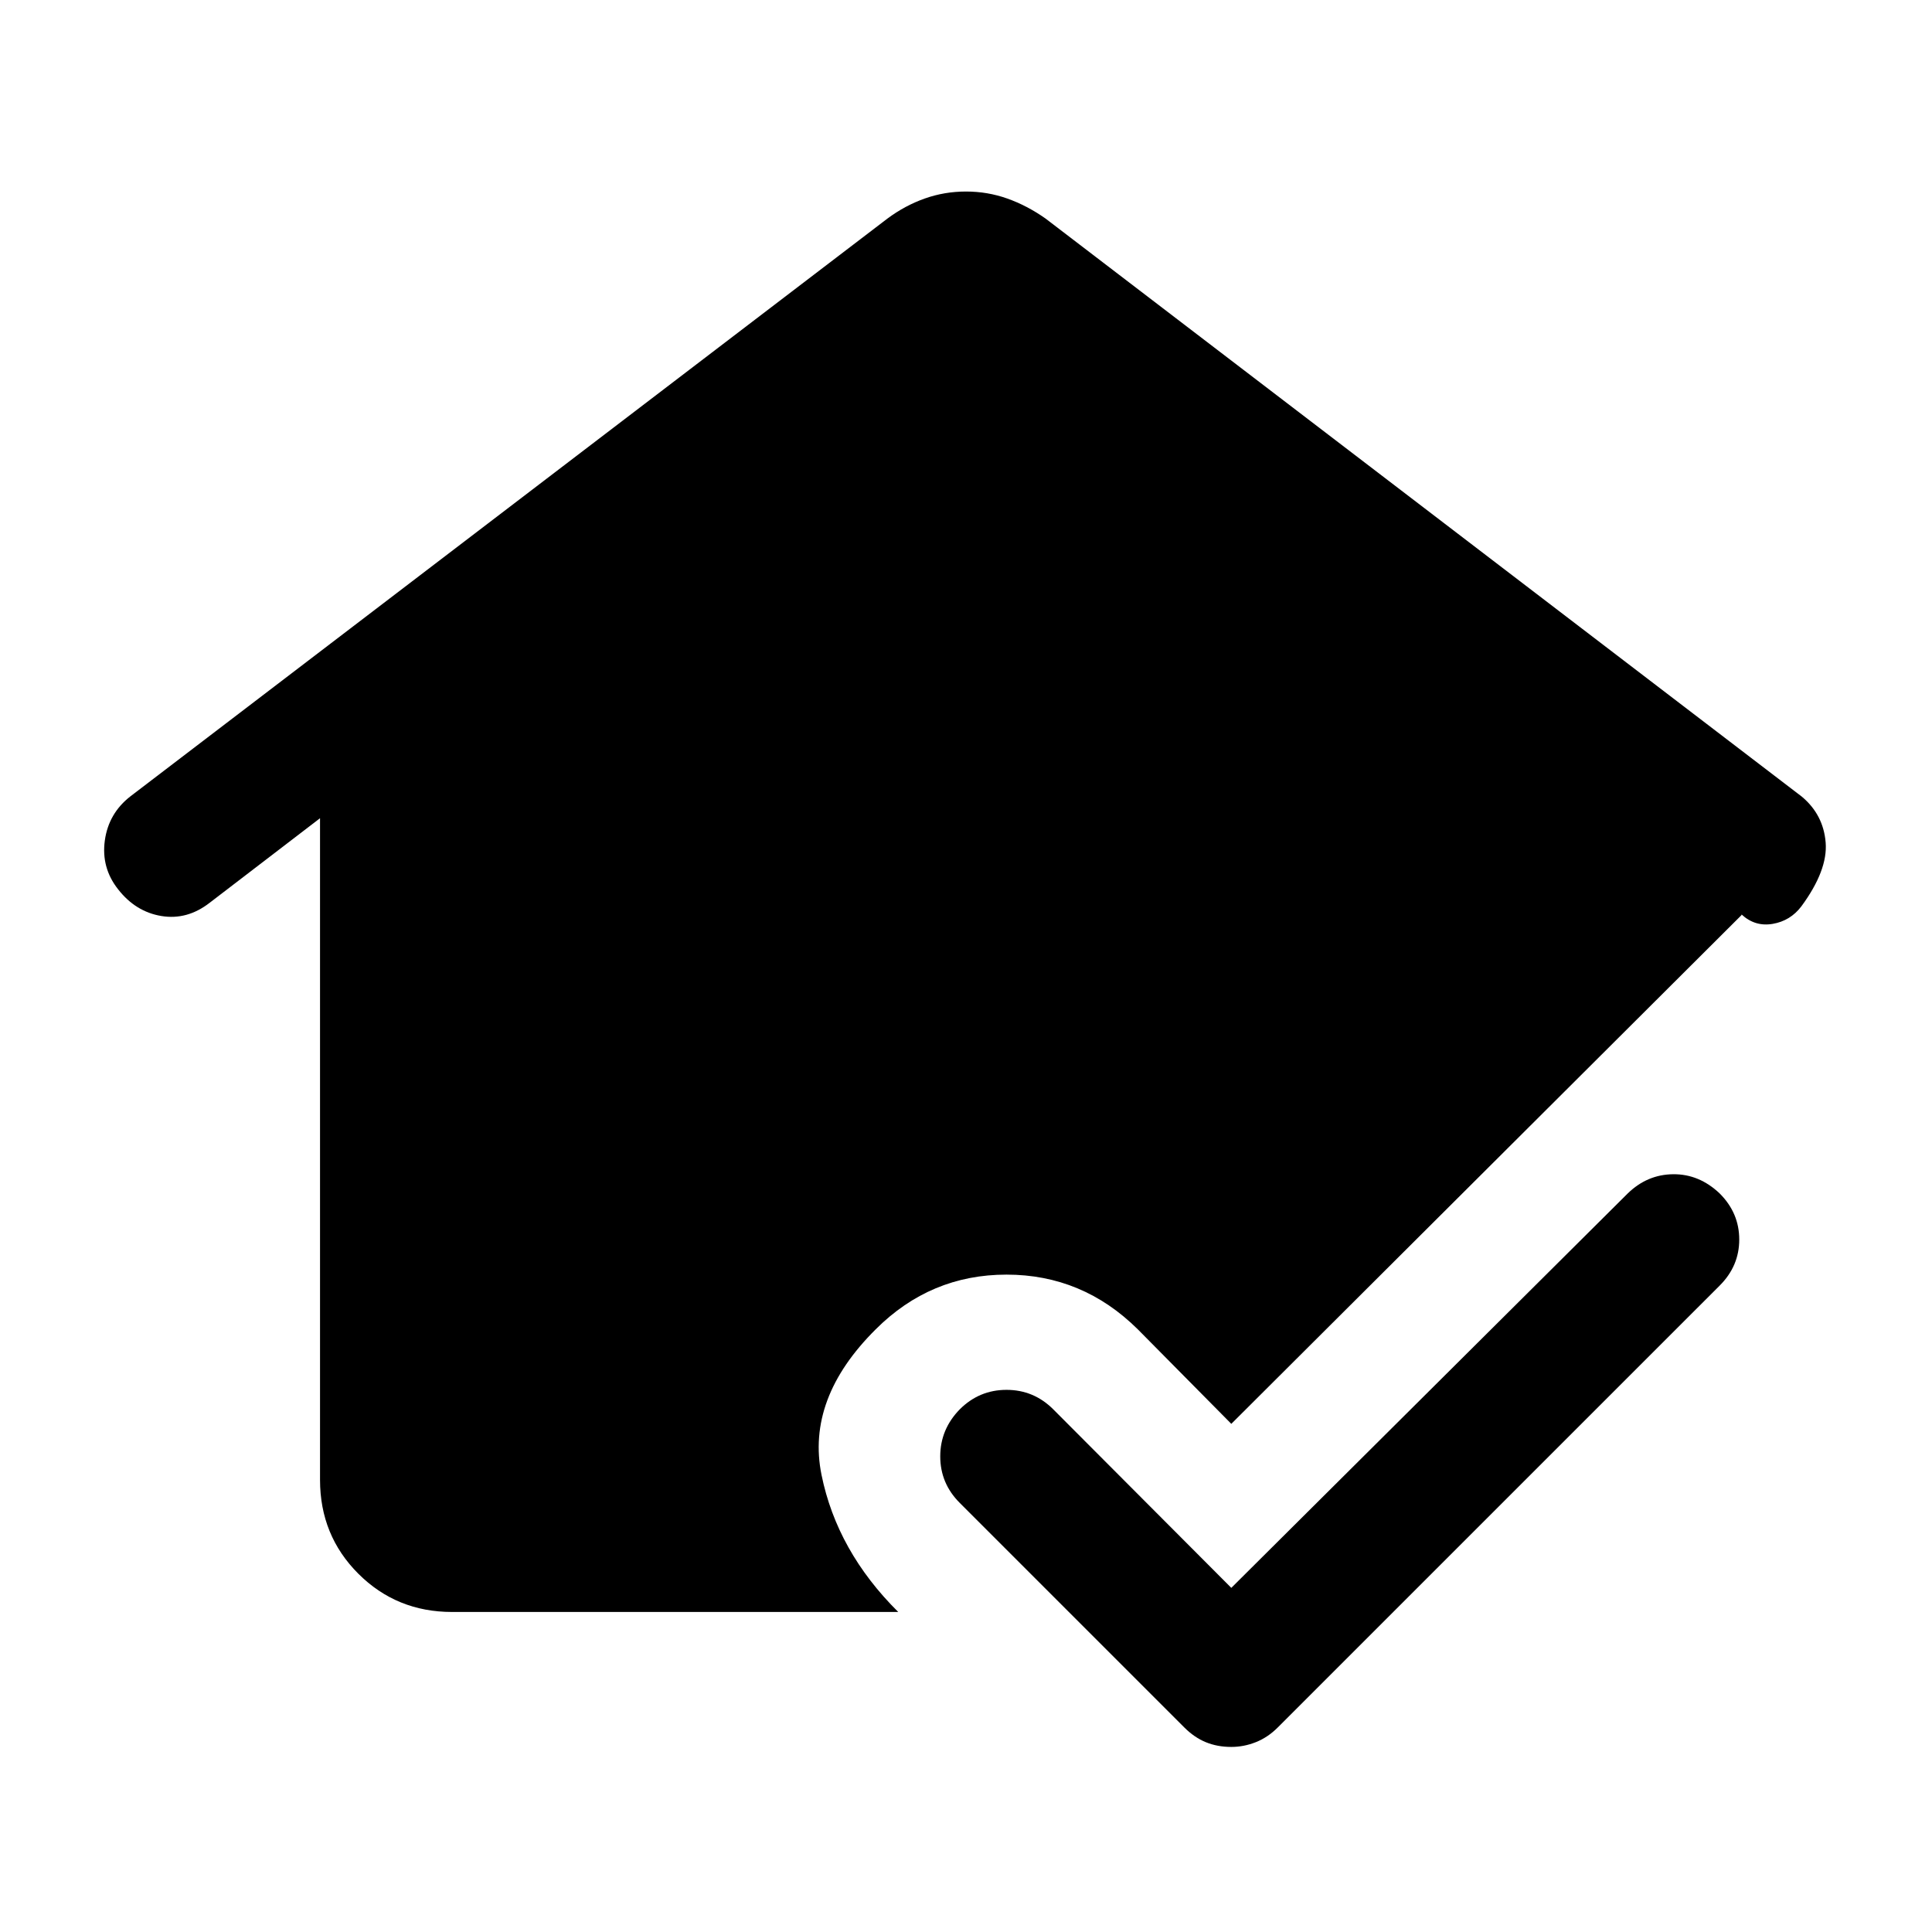<svg xmlns="http://www.w3.org/2000/svg" height="48" viewBox="0 -960 960 960" width="48"><path d="m611.83-171 196.95-195.96q9.7-9.45 22.62-9.57 12.93-.12 23.12 9.57 9.7 9.7 9.7 22.87 0 13.18-9.7 22.87L634.93-101.65q-4.97 4.98-10.93 7.33-5.96 2.36-12.17 2.36-6.96 0-12.68-2.36-5.72-2.35-10.69-7.33L476.89-213.22q-9.69-9.69-9.69-23.12 0-13.42 9.69-23.36 9.7-9.69 23.24-9.69t23.24 9.69l88.46 88.7Zm-387.18 11.98q-27.58 0-46.61-19.02-19.02-19.03-19.02-46.61v-328.78l-54.82 42q-11.2 8.71-24.02 6.59-12.81-2.12-21.51-13.29-8.45-10.7-6.58-24.24 1.87-13.54 12.8-22l376.09-287.04q8.69-6.46 18.51-9.94 9.81-3.48 20.51-3.48 10.7 0 20.51 3.48 9.82 3.48 19.01 9.94l375.83 287.28q10.69 8.96 11.81 22.76 1.12 13.8-12.09 31.76-5.46 7.18-14.24 8.68-8.79 1.5-15.48-4.7l.04.3L611.83-252.5l-46.46-46.96q-27.44-27.19-65.24-27.19t-65 27.19q-34.63 34.39-26.92 72.33 7.7 37.93 38.12 68.11H224.65Z"/></svg>